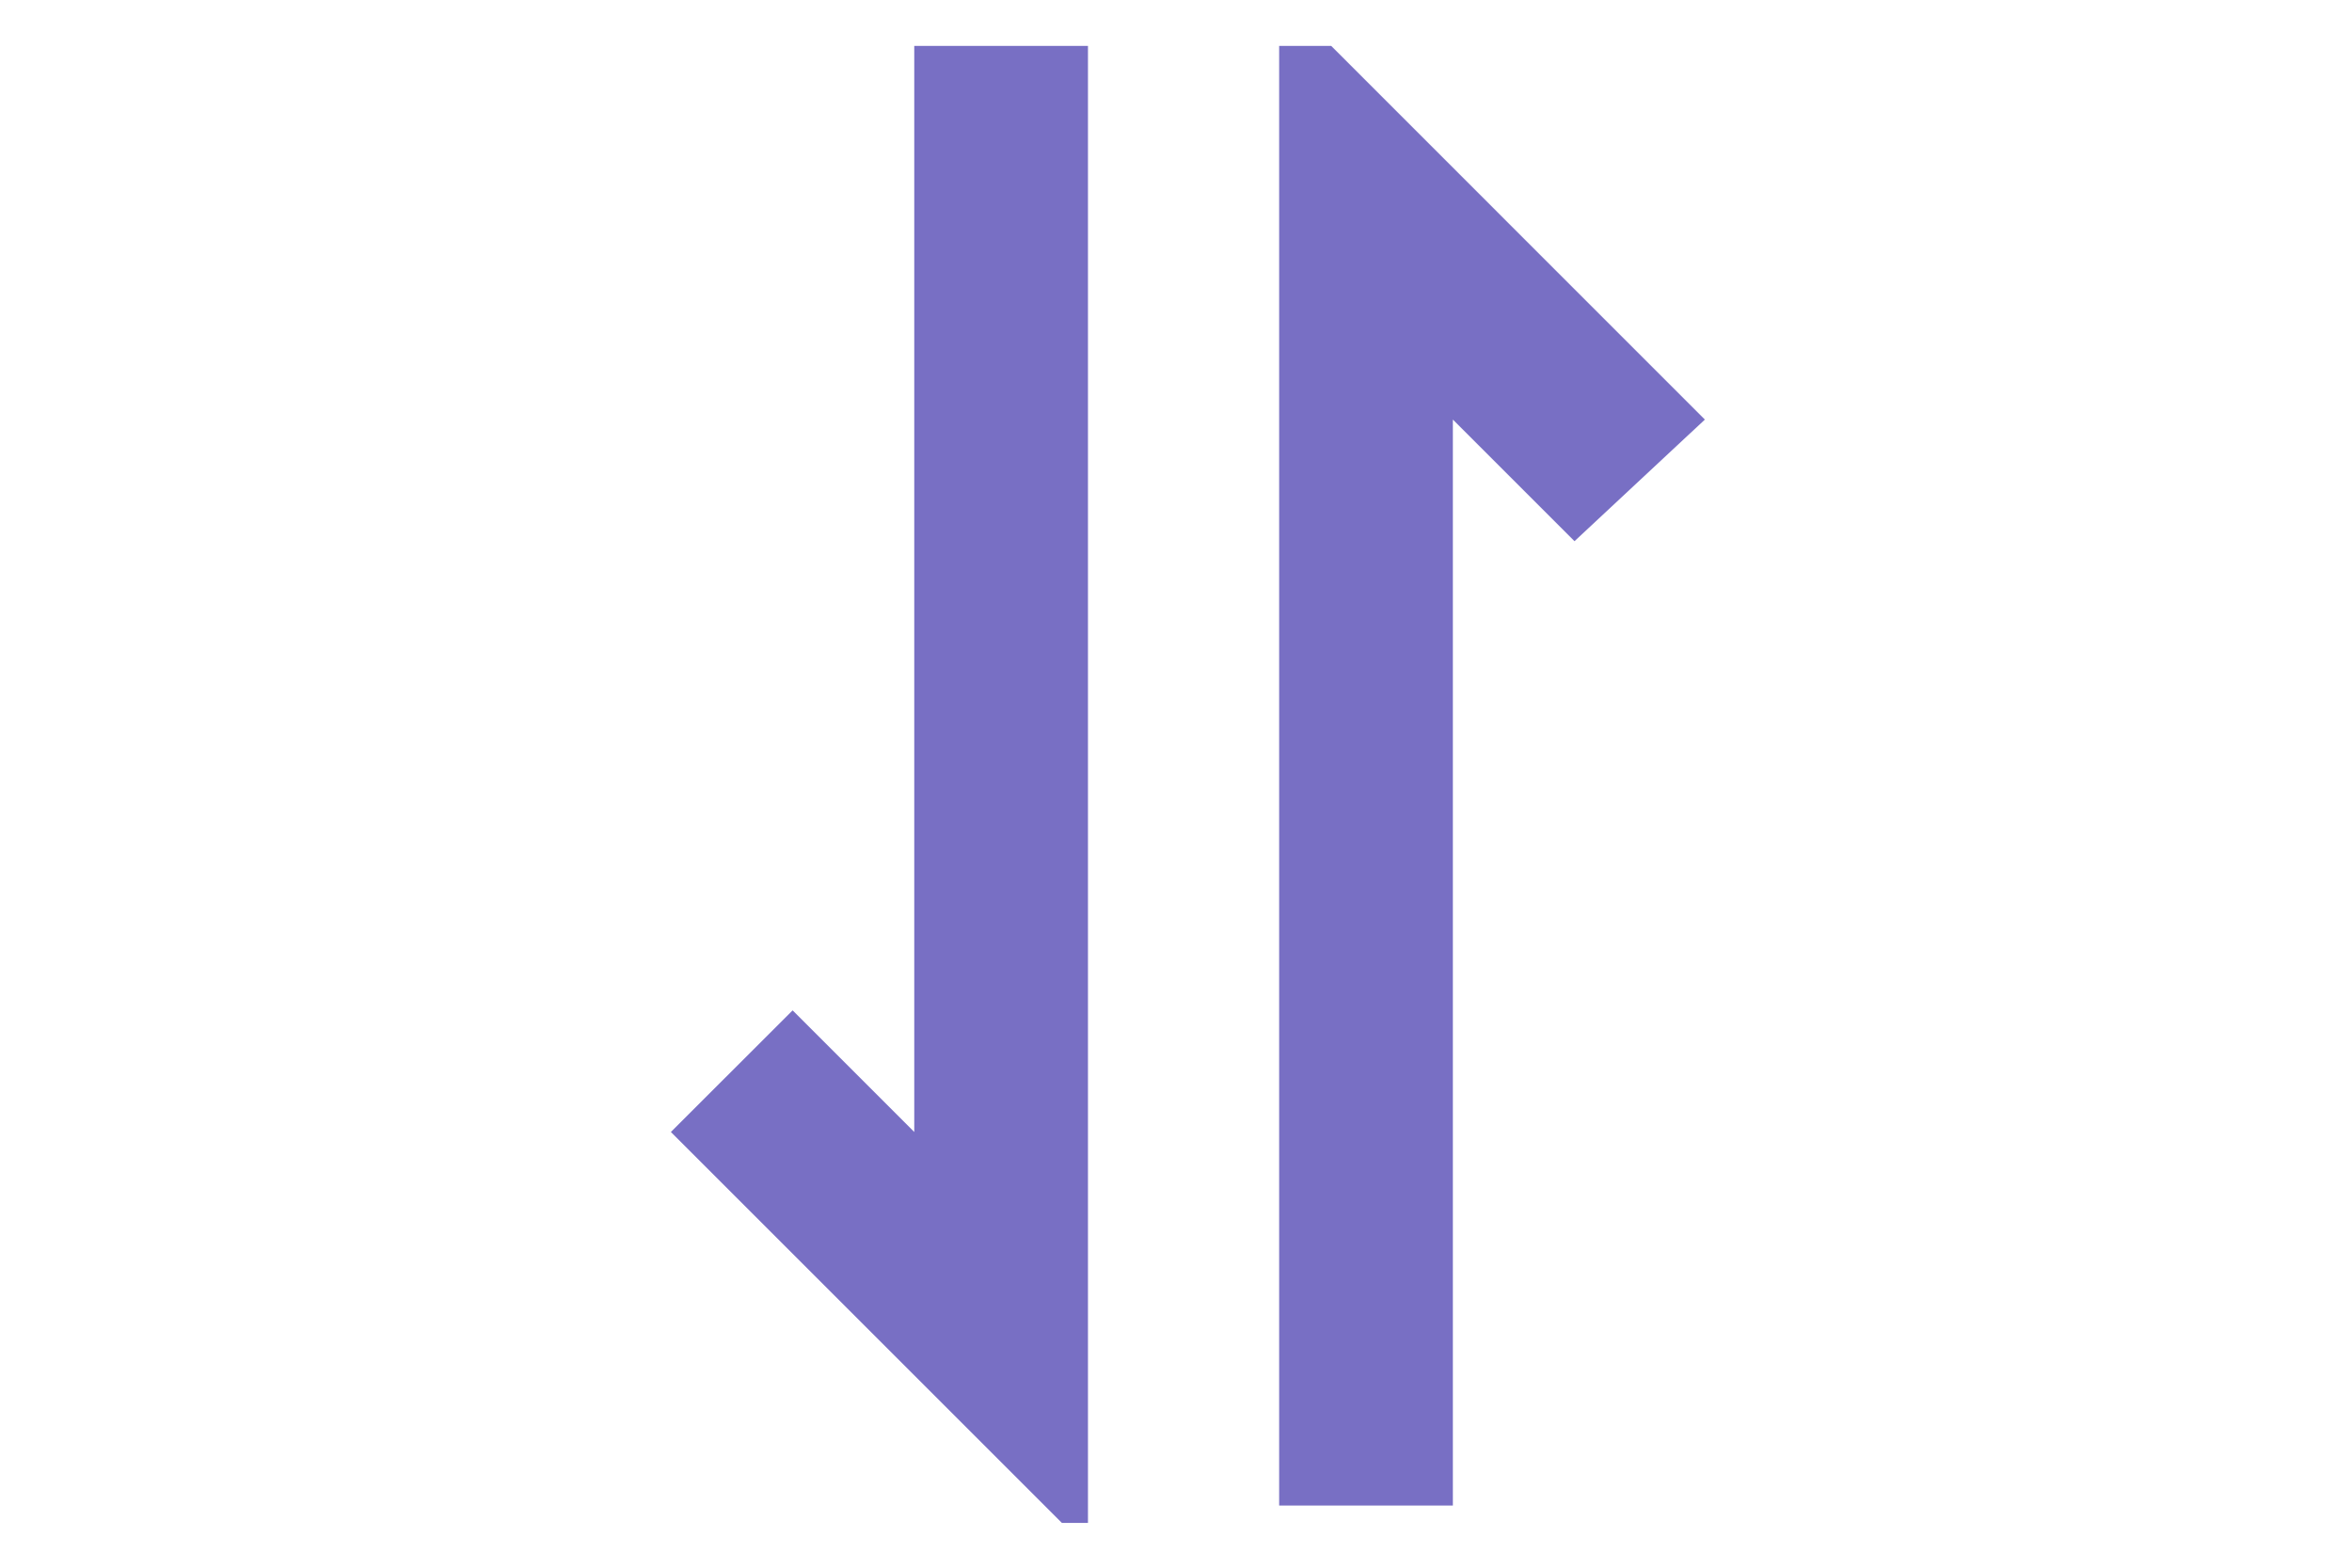 <svg width="21" height="14" viewBox="0 0 21 14" fill="none" xmlns="http://www.w3.org/2000/svg">
<g clip-path="url(#clip0_163_443)">
<path d="M9.714 13.833L5.99 10.109L7.077 9.023L8.163 10.109V0.41H9.714V13.833Z" fill="#786FC4"/>
<path d="M12.972 13.445H11.421V-0.055L15.222 3.747L14.058 4.833L12.972 3.747V13.445Z" fill="#786FC4"/>
</g>
<defs>
<clipPath id="clip0_163_443">
<rect width="20" height="13.19" fill="white" transform="translate(0.8 0.41)"/>
</clipPath>
</defs>
</svg>
